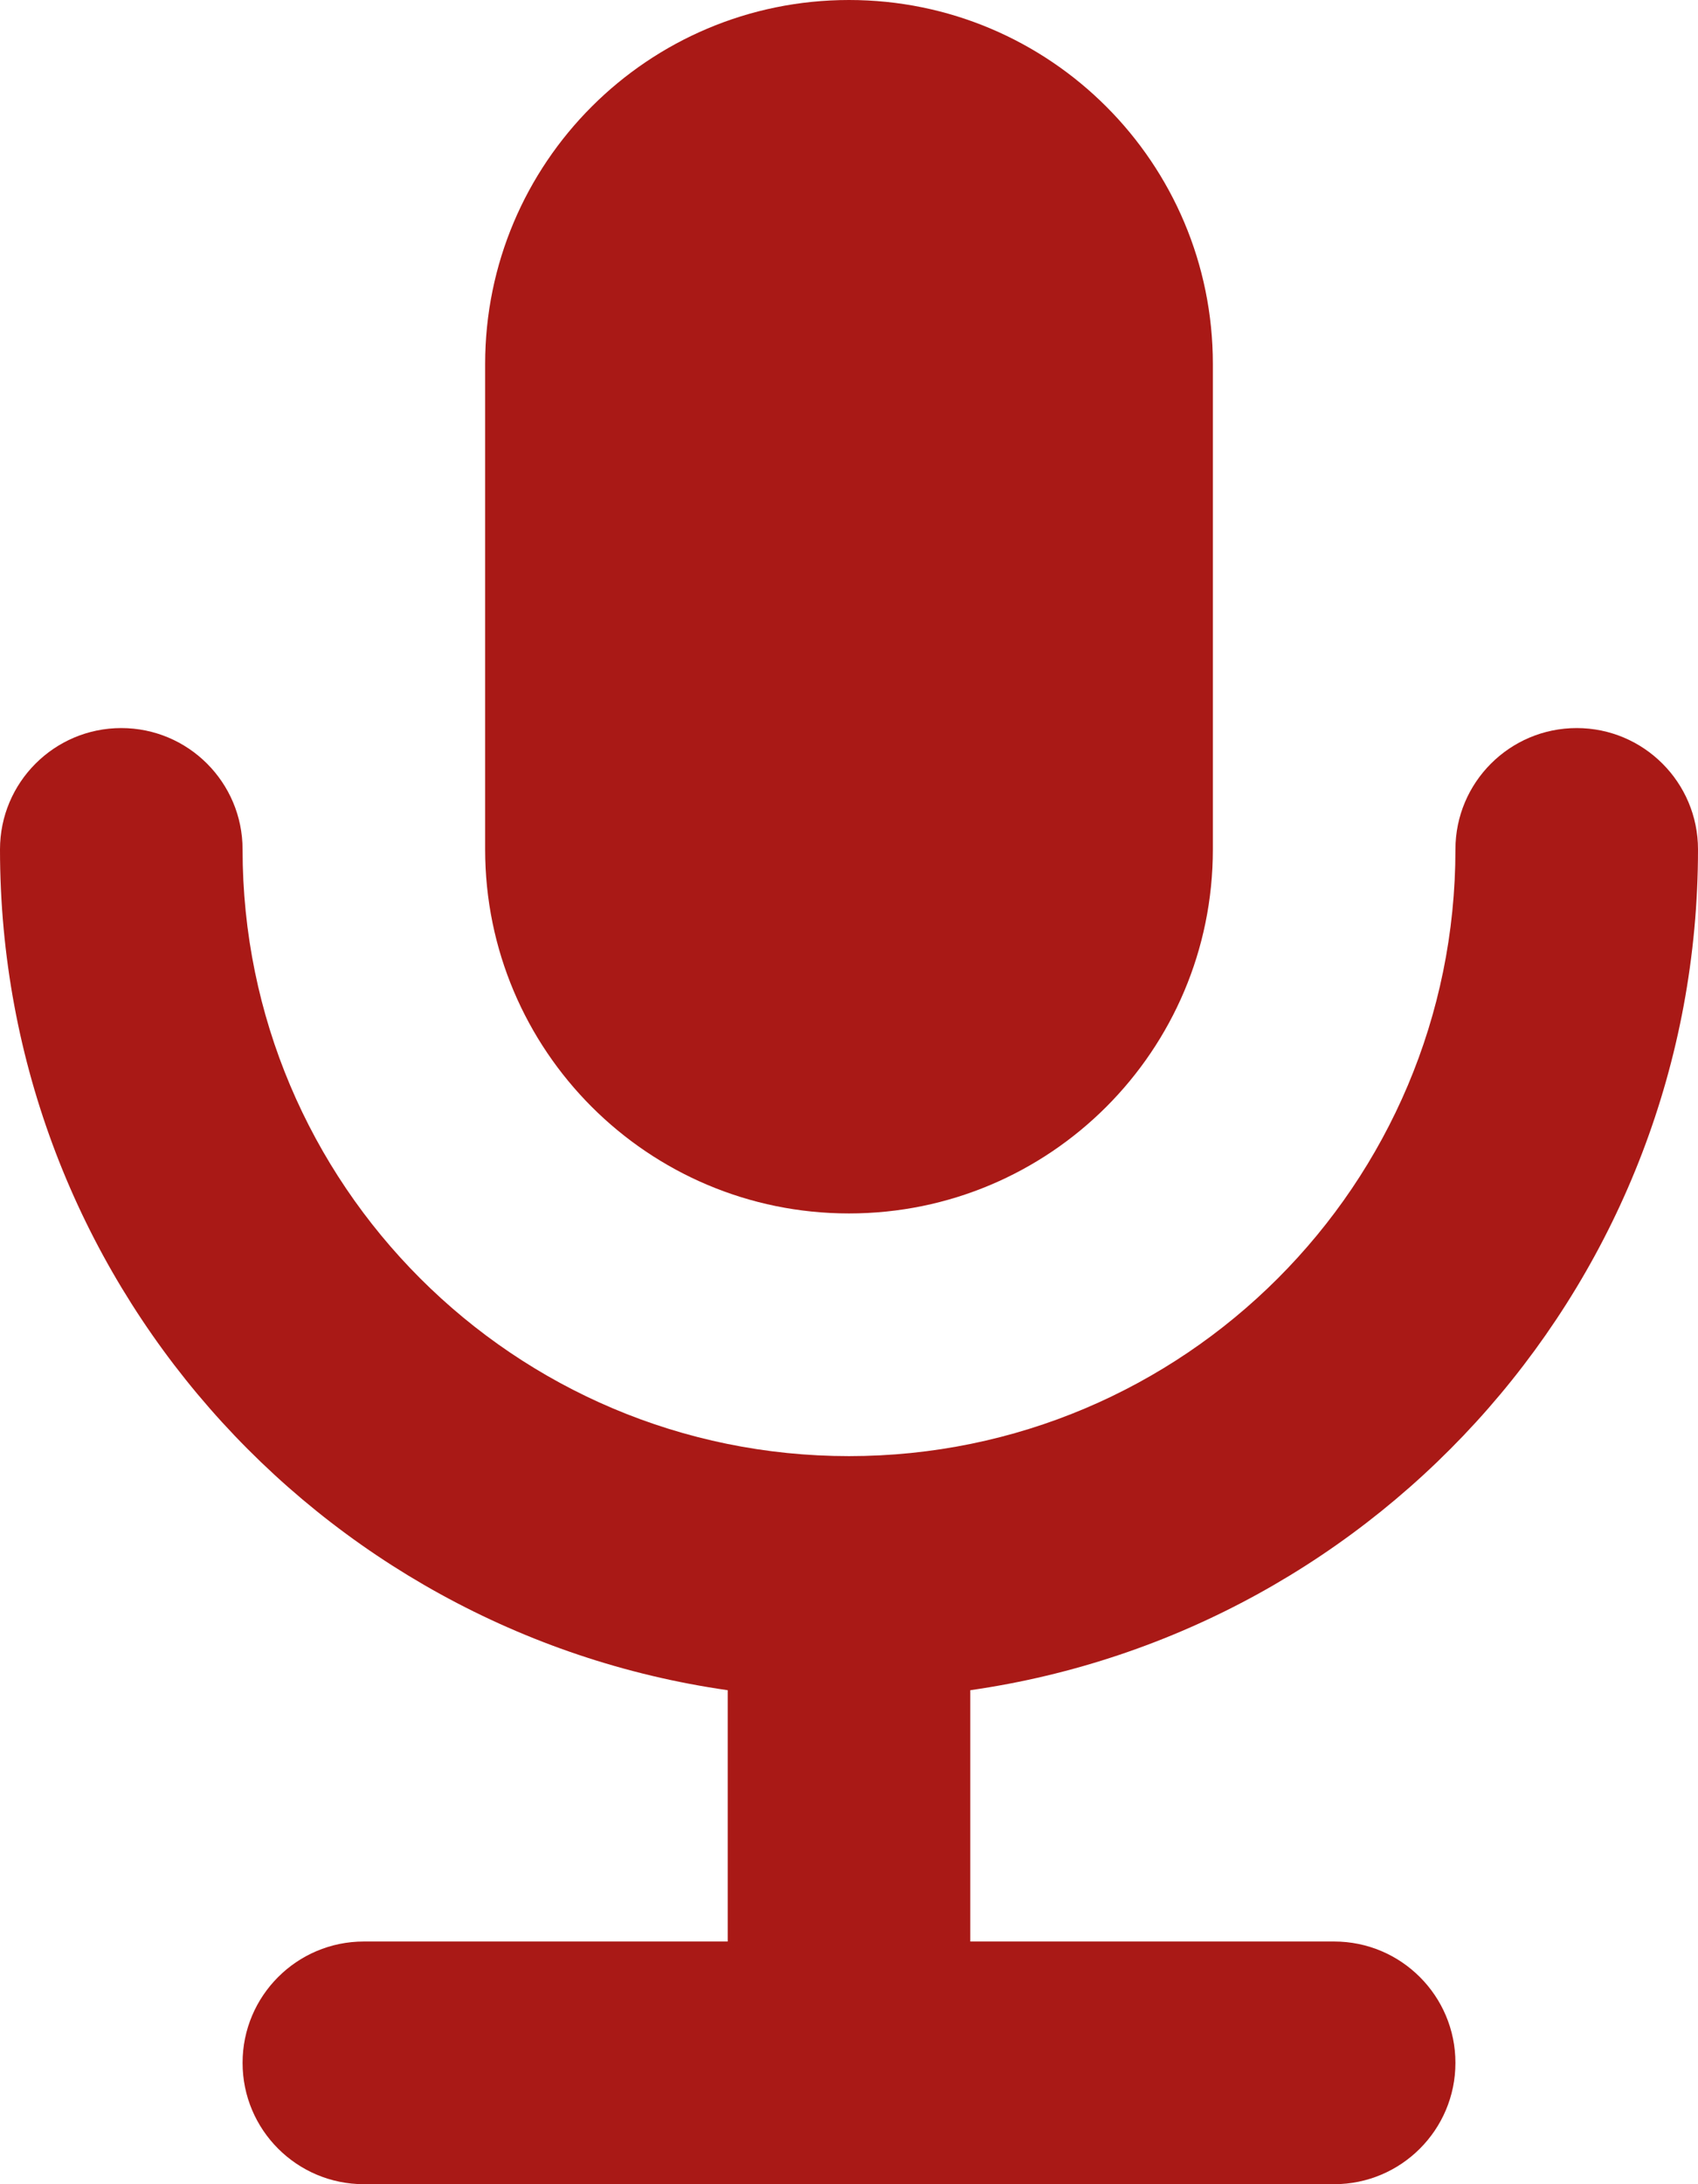 <svg width="14" height="18" viewBox="0 0 14 18" fill="none" xmlns="http://www.w3.org/2000/svg">
<path d="M4 3C4 1.343 5.343 0 7 0C8.657 0 10 1.343 10 3V7C10 8.657 8.657 10 7 10C5.343 10 4 8.657 4 7V3Z" fill="#A91916"/>
<path d="M8 13.929C11.392 13.444 14 10.527 14 7C14 6.448 13.552 6 13 6C12.448 6 12 6.448 12 7C12 9.761 9.761 12 7 12C4.239 12 2 9.761 2 7C2 6.448 1.552 6 1 6C0.448 6 0 6.448 0 7C0 10.527 2.608 13.444 6 13.929V16H3C2.448 16 2 16.448 2 17C2 17.552 2.448 18 3 18H11C11.552 18 12 17.552 12 17C12 16.448 11.552 16 11 16H8V13.929Z" fill="#A91916"/>
</svg>
